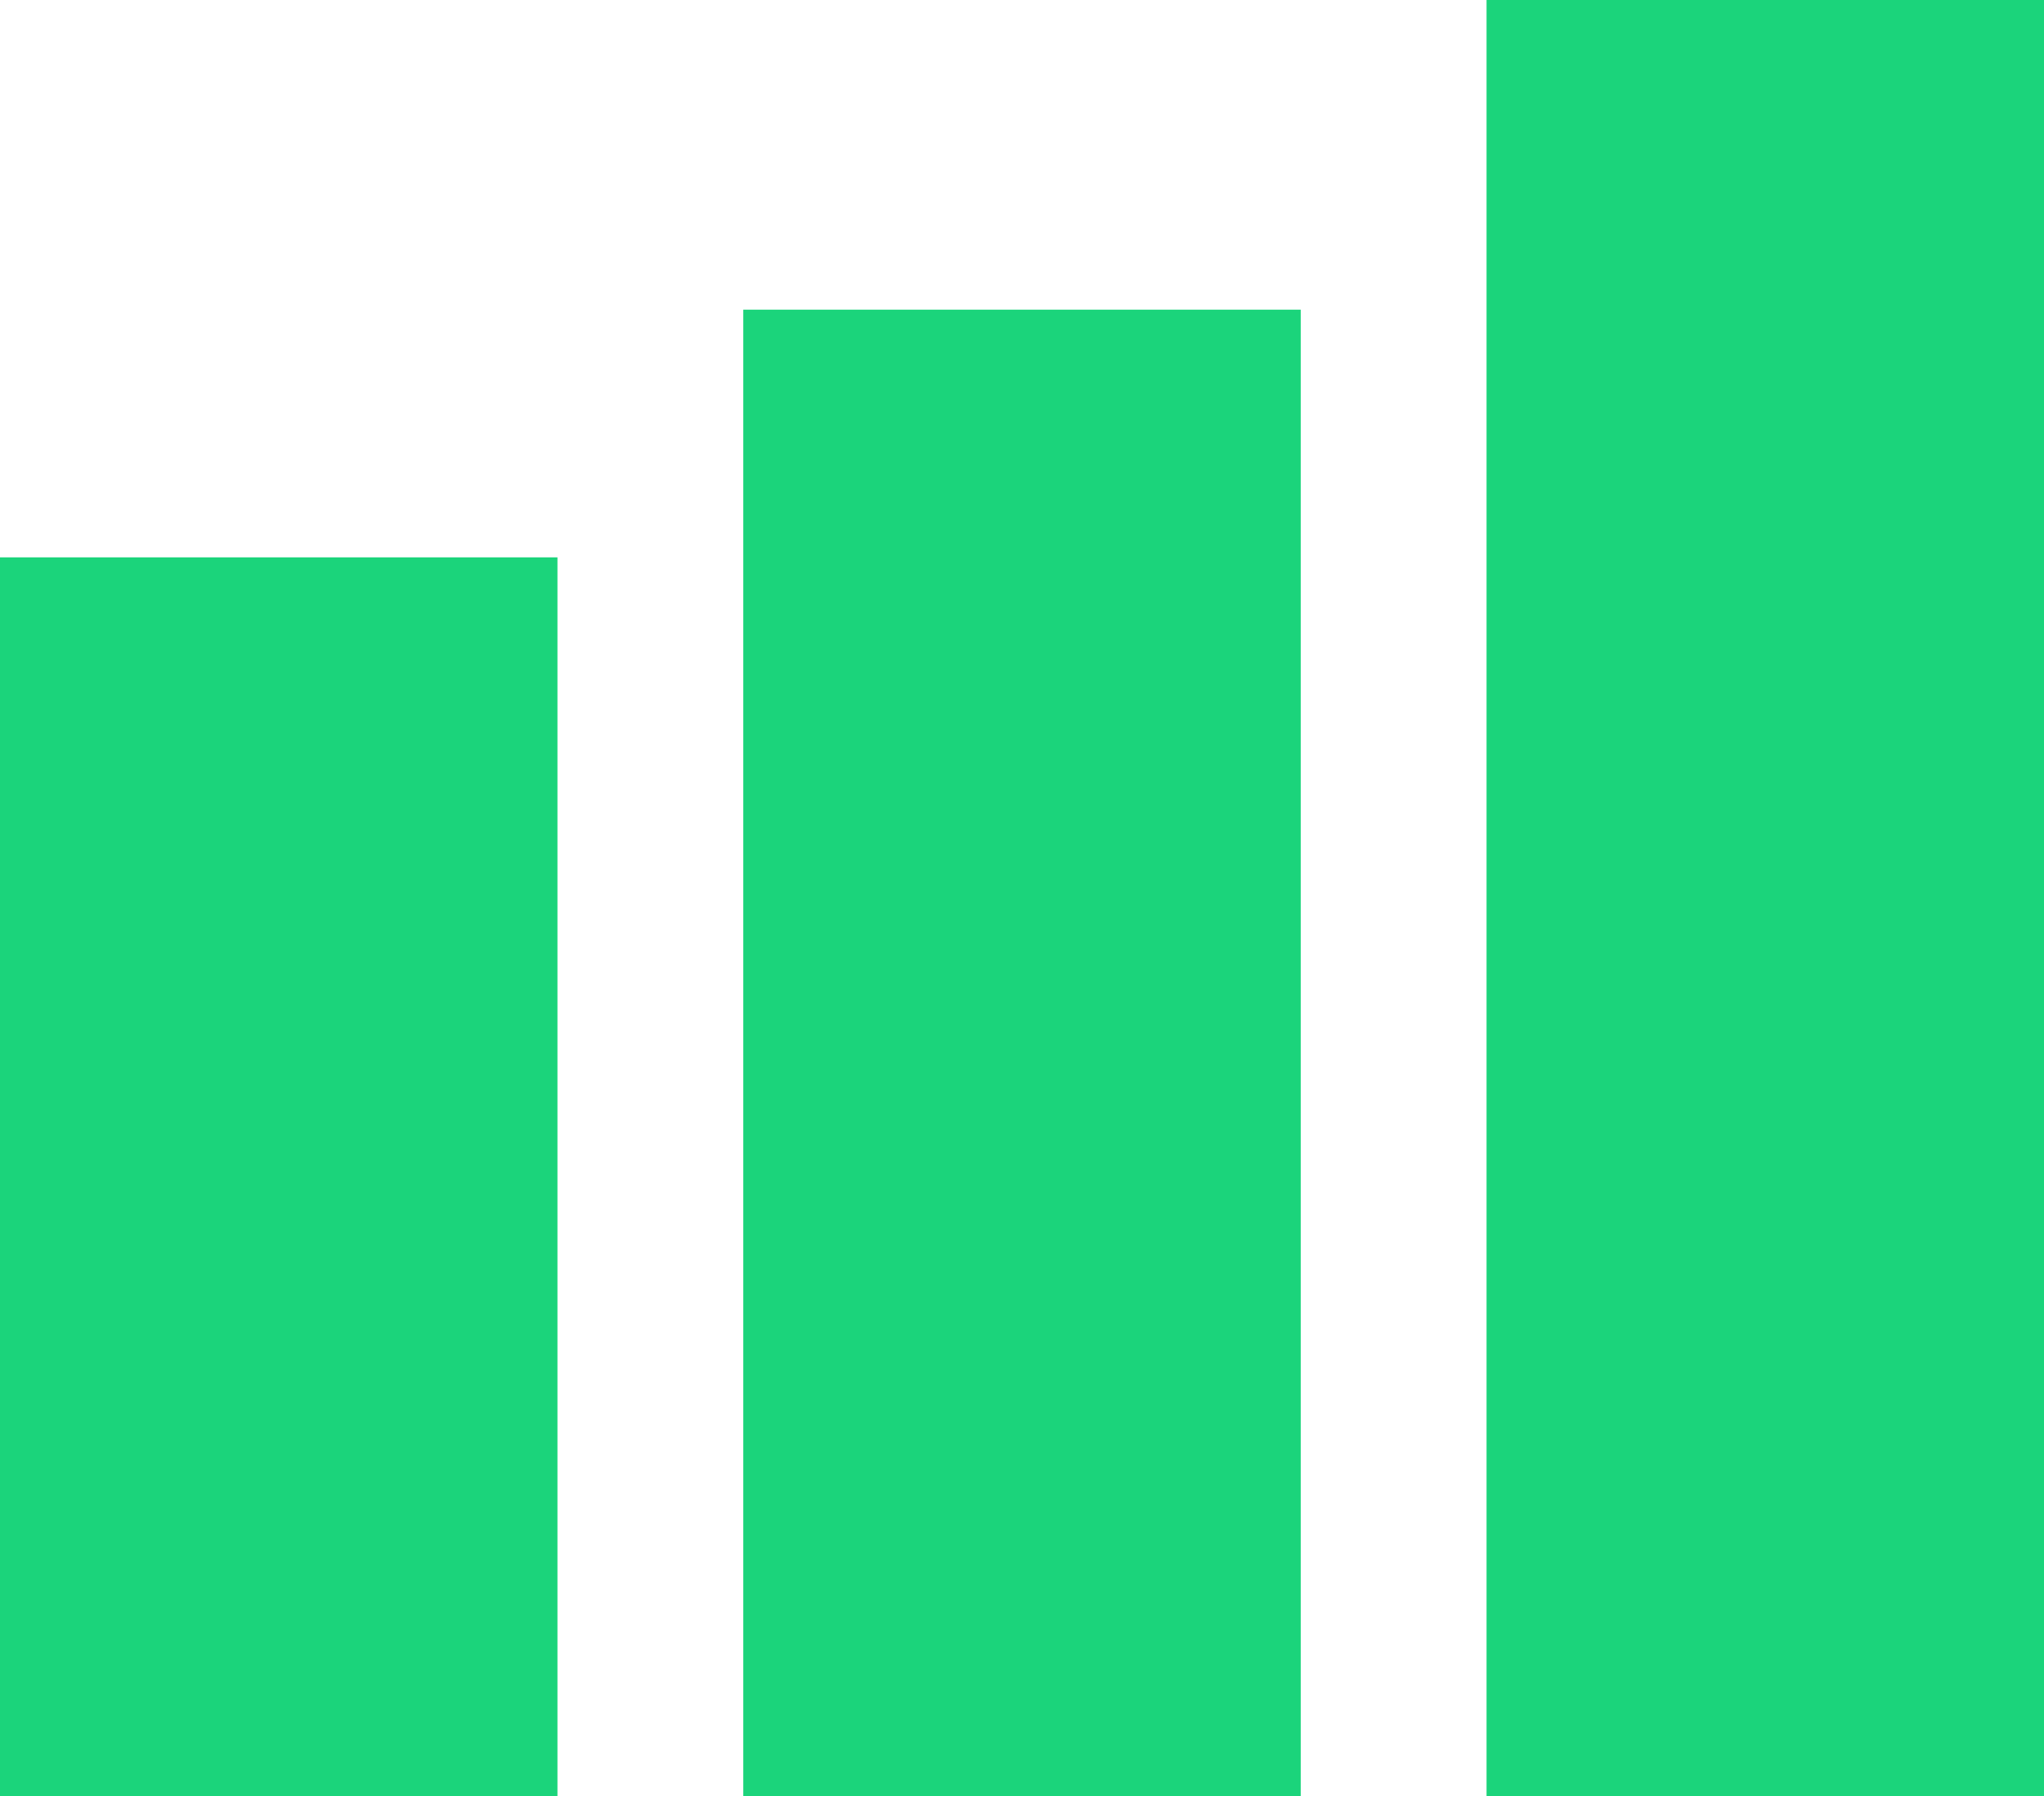 <svg width="33" height="29" viewBox="0 0 33 29" fill="none" xmlns="http://www.w3.org/2000/svg">
<rect y="9" width="9" height="20" fill="#1BD47B"/>
<rect x="12" y="5" width="9" height="24" fill="#1BD47B"/>
<rect x="24" width="9" height="29" fill="#1BD47B"/>
</svg>
